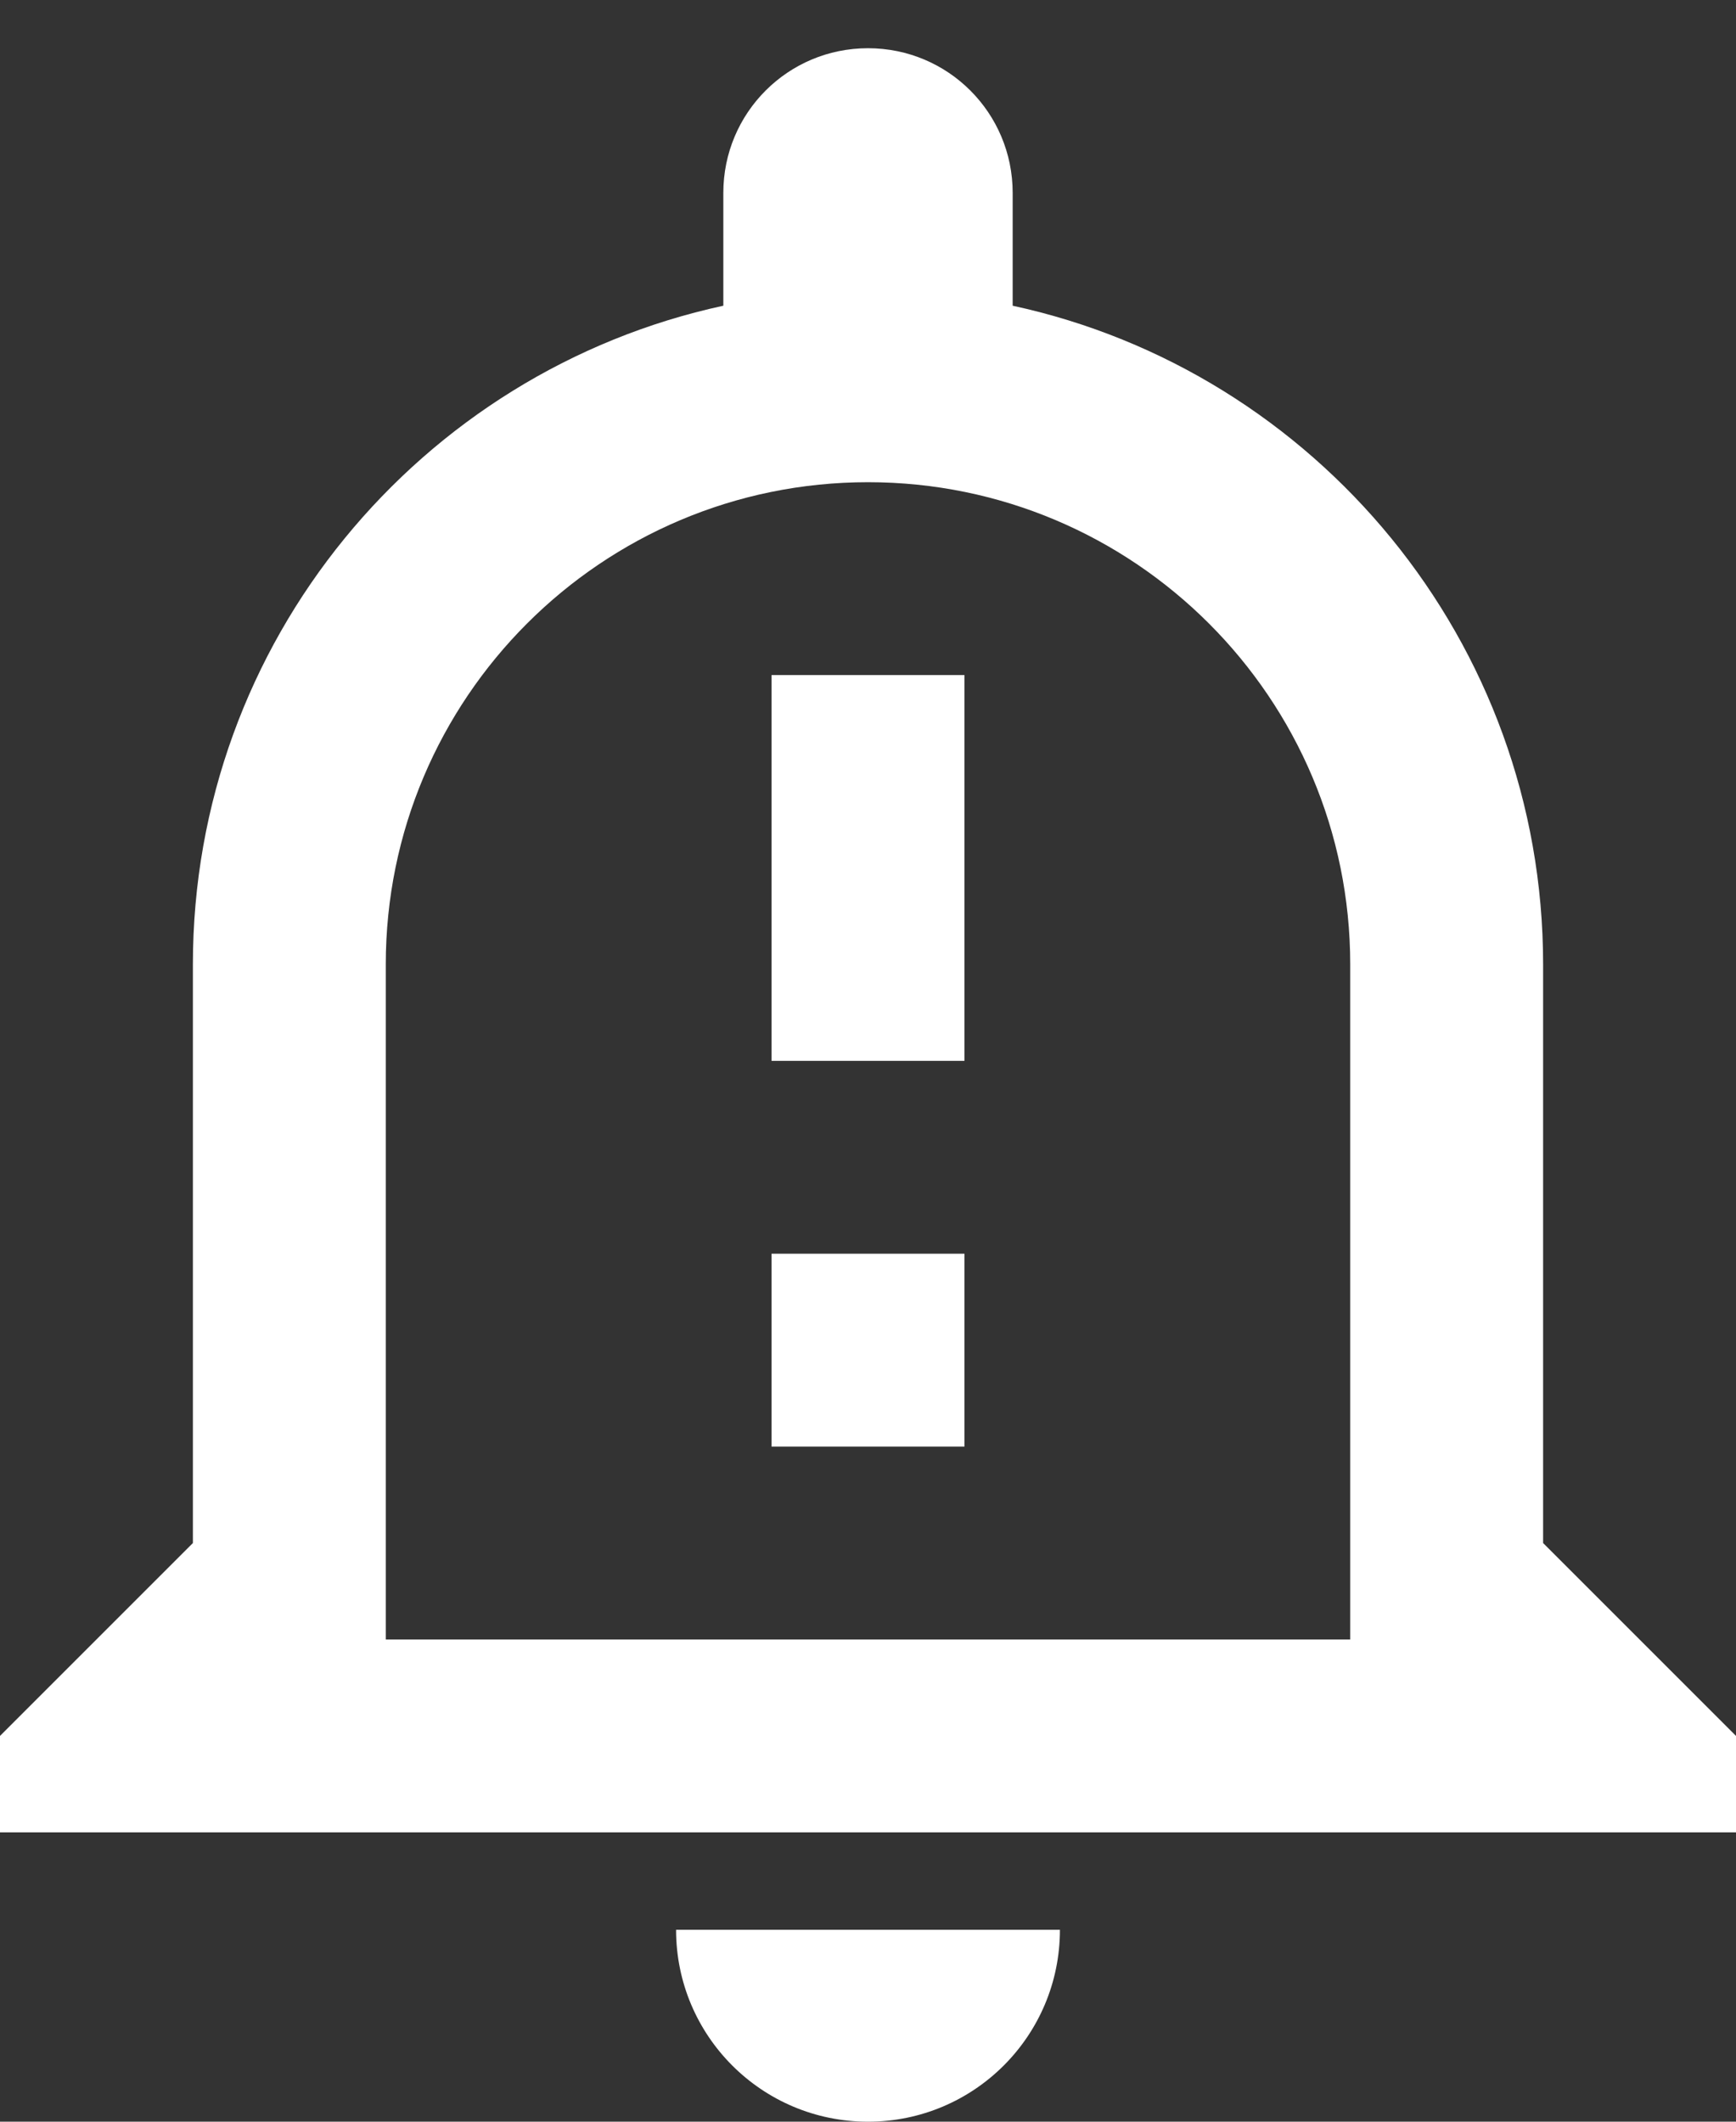 <svg width="18" height="22" viewBox="0 0 18 22" fill="none" xmlns="http://www.w3.org/2000/svg">
<rect x="0" y="0" width="18" height="22" fill="#333333" stroke="none"/>
<g clip-path="url(#clip0_211_99)">
<path fill-rule="evenodd" clip-rule="evenodd" d="M7.01 20.01C7.01 21.11 7.9 22 9 22C10.1 22 10.99 21.11 10.99 20.01H7.01ZM9 5C11.76 5 14 7.24 14 10V17H4V10C4 7.24 6.24 5 9 5ZM9 0.5C8.17 0.5 7.5 1.17 7.5 2V3.17C4.36 3.85 2 6.65 2 10V16L0 18V19H18V18L16 16V10C16 6.65 13.64 3.85 10.5 3.17V2C10.5 1.17 9.83 0.5 9 0.5ZM8 7H10V11H8V7ZM8 13H10V15H8V13Z" fill="white"/>
</g>
<defs>
<clipPath id="clip0_211_99">
<rect width="18" height="22" fill="white"/>
</clipPath>
</defs>
</svg>
